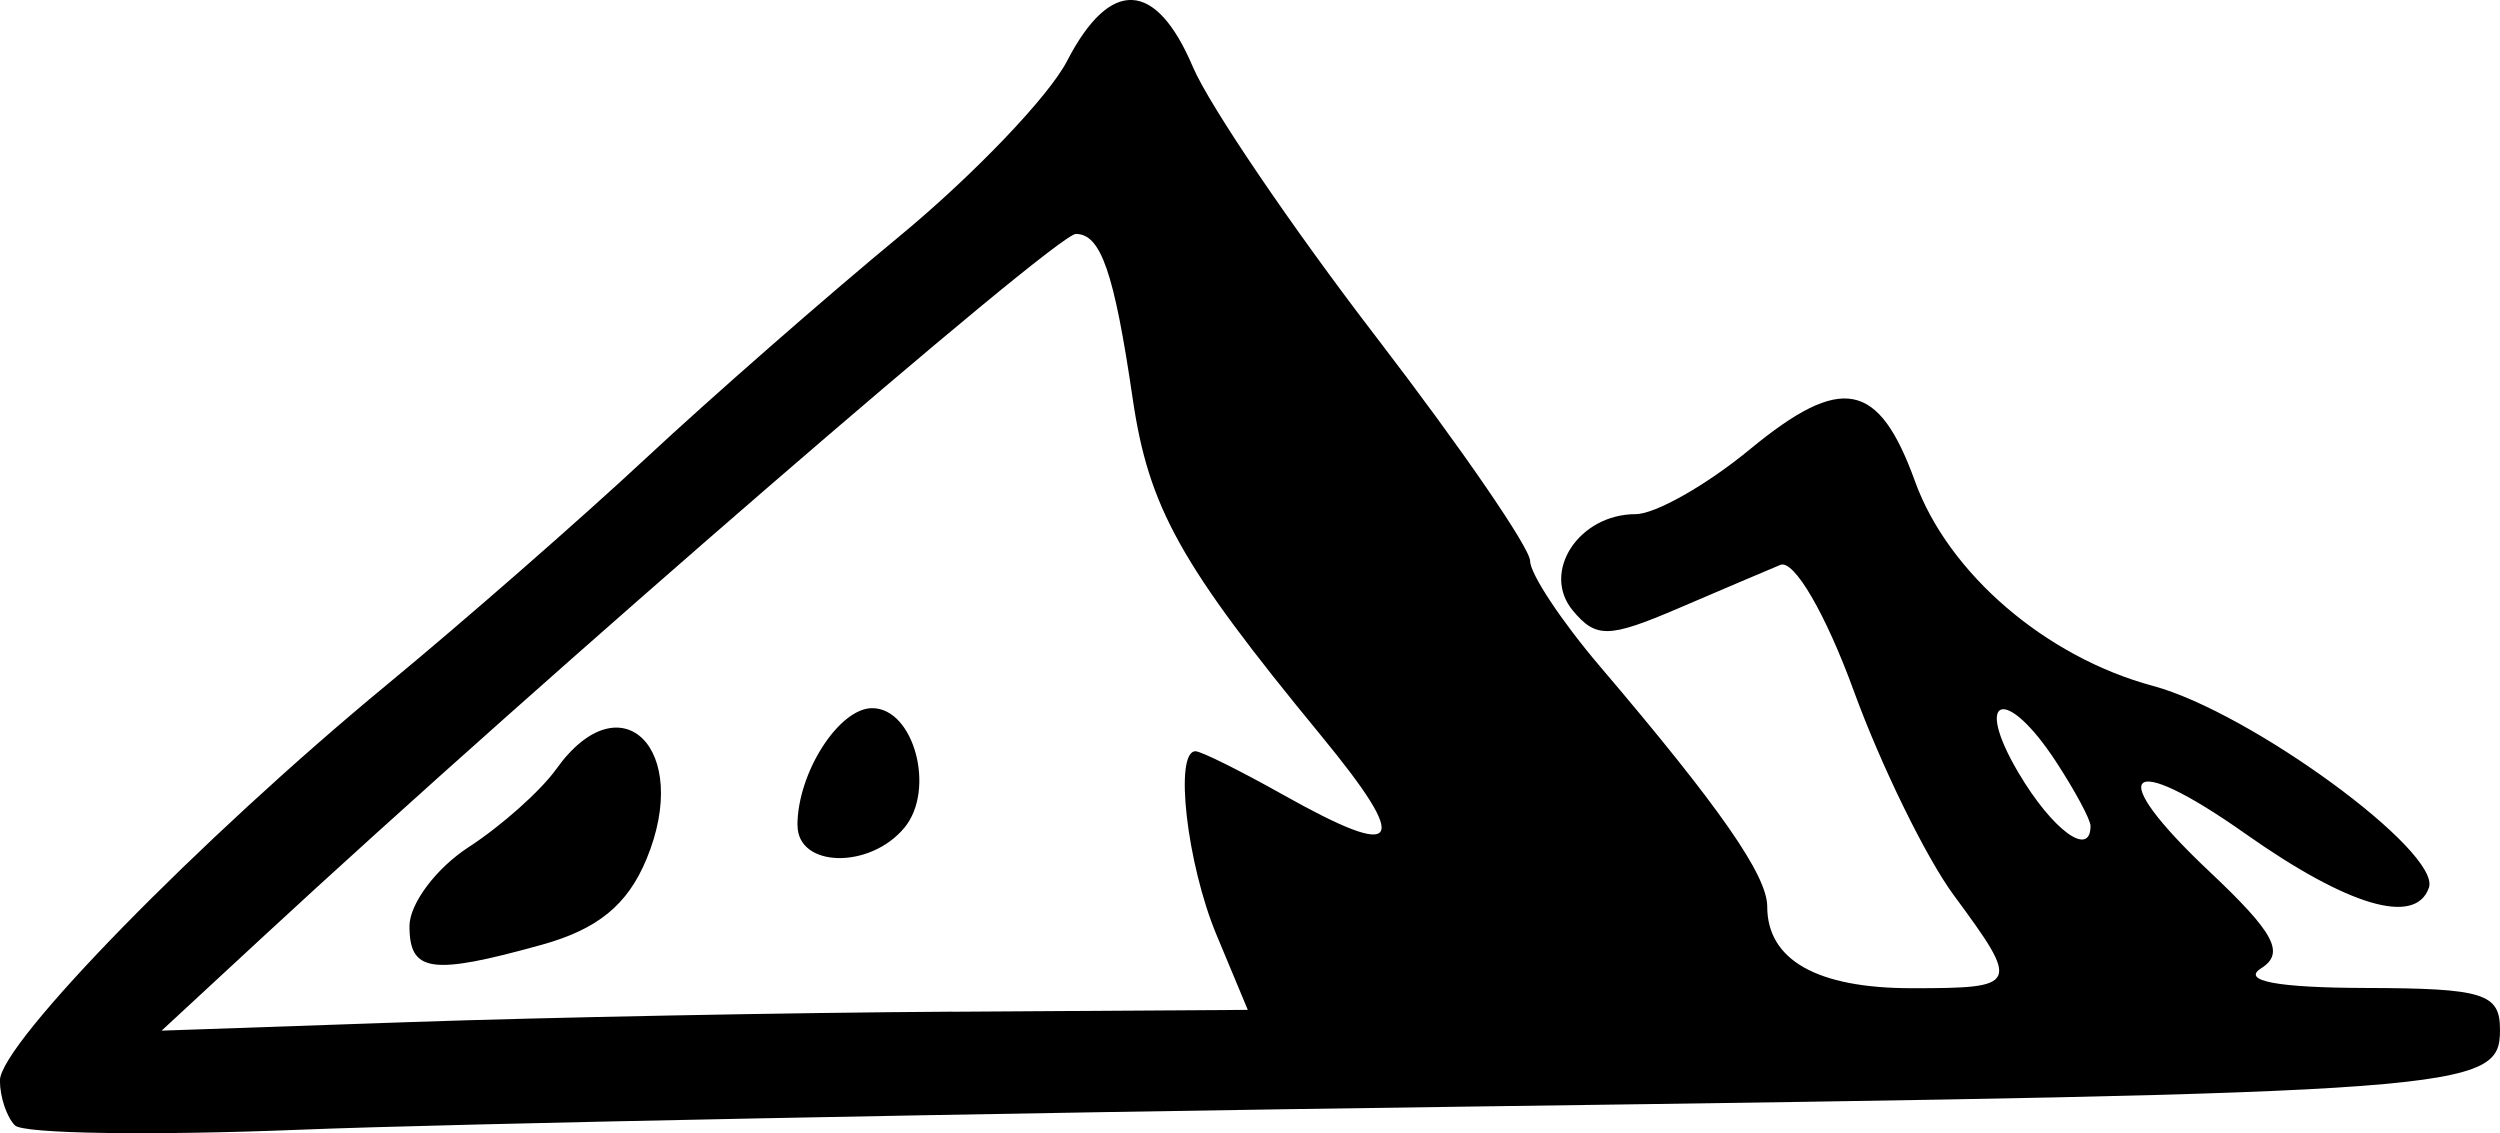 <?xml version="1.0" encoding="UTF-8" standalone="no"?>
<!-- Created with Inkscape (http://www.inkscape.org/) -->

<svg
   width="30.692mm"
   height="13.913mm"
   viewBox="0 0 30.692 13.913"
   version="1.1"
   id="svg1"
   xml:space="preserve"
   xmlns="http://www.w3.org/2000/svg"
   xmlns:svg="http://www.w3.org/2000/svg"><defs
     id="defs1" /><g
     id="layer1"
     transform="translate(-80.791,-91.914)"><path
       style="fill:#000000"
       d="m 80.976,105.732 c -0.102,-0.102 -0.186,-0.351 -0.186,-0.553 0,-0.453 2.457,-2.966 4.752,-4.86 0.94,-0.776 2.369,-2.025 3.175,-2.776 0.806,-0.751 2.209,-1.979 3.117,-2.729 0.908,-0.75 1.834,-1.718 2.057,-2.151 0.53,-1.024 1.09,-0.998 1.545,0.073 0.201,0.473 1.214,1.966 2.253,3.319 1.038,1.352 1.887,2.588 1.887,2.746 0,0.158 0.387,0.742 0.86,1.297 1.464,1.72 2.051,2.562 2.051,2.945 0,0.657 0.611,1.003 1.773,1.003 1.323,0 1.337,-0.03 0.517,-1.142 -0.341,-0.463 -0.894,-1.593 -1.228,-2.51 -0.345,-0.946 -0.735,-1.615 -0.901,-1.545 -0.161,0.067 -0.728,0.308 -1.259,0.536 -0.849,0.363 -1.005,0.366 -1.289,0.024 -0.391,-0.471 0.073,-1.183 0.772,-1.183 0.24,0 0.87,-0.357 1.4,-0.794 1.13,-0.931 1.583,-0.843 2.03,0.393 0.408,1.128 1.604,2.156 2.922,2.51 1.195,0.322 3.541,2.038 3.386,2.478 -0.165,0.47 -0.991,0.226 -2.252,-0.663 -1.476,-1.041 -1.743,-0.763 -0.444,0.462 0.802,0.756 0.933,1.002 0.636,1.19 -0.244,0.155 0.201,0.238 1.279,0.241 1.453,0.004 1.654,0.066 1.654,0.512 0,0.751 -0.354,0.777 -12.568,0.943 -6.112,0.083 -12.607,0.212 -14.433,0.285 -1.826,0.074 -3.404,0.05 -3.506,-0.052 z m 11.509,-1.397 3.625,-0.023 -0.383,-0.918 c -0.365,-0.873 -0.524,-2.257 -0.259,-2.257 0.068,0 0.548,0.238 1.066,0.529 1.468,0.825 1.591,0.635 0.47,-0.728 -1.724,-2.096 -2.111,-2.789 -2.308,-4.135 -0.226,-1.542 -0.39,-2.017 -0.697,-2.017 -0.246,0 -6.535,5.439 -10.014,8.661 l -1.21,1.12 3.043,-0.105 c 1.673,-0.058 4.674,-0.116 6.667,-0.128 z m -6.667,-1.051 c 0,-0.274 0.327,-0.711 0.728,-0.971 0.4,-0.26 0.883,-0.69 1.073,-0.956 0.796,-1.115 1.669,-0.247 1.109,1.104 -0.233,0.562 -0.598,0.861 -1.287,1.052 -1.356,0.377 -1.623,0.339 -1.623,-0.229 z m 4.763,-1.238 c 0,-0.642 0.508,-1.438 0.918,-1.438 0.513,0 0.782,1.001 0.395,1.468 -0.425,0.512 -1.312,0.491 -1.312,-0.03 z m 15.875,0.008 c 0,-0.078 -0.192,-0.435 -0.427,-0.794 -0.612,-0.934 -1.018,-0.808 -0.457,0.142 0.415,0.702 0.884,1.048 0.884,0.652 z"
       id="path12" /></g></svg>
